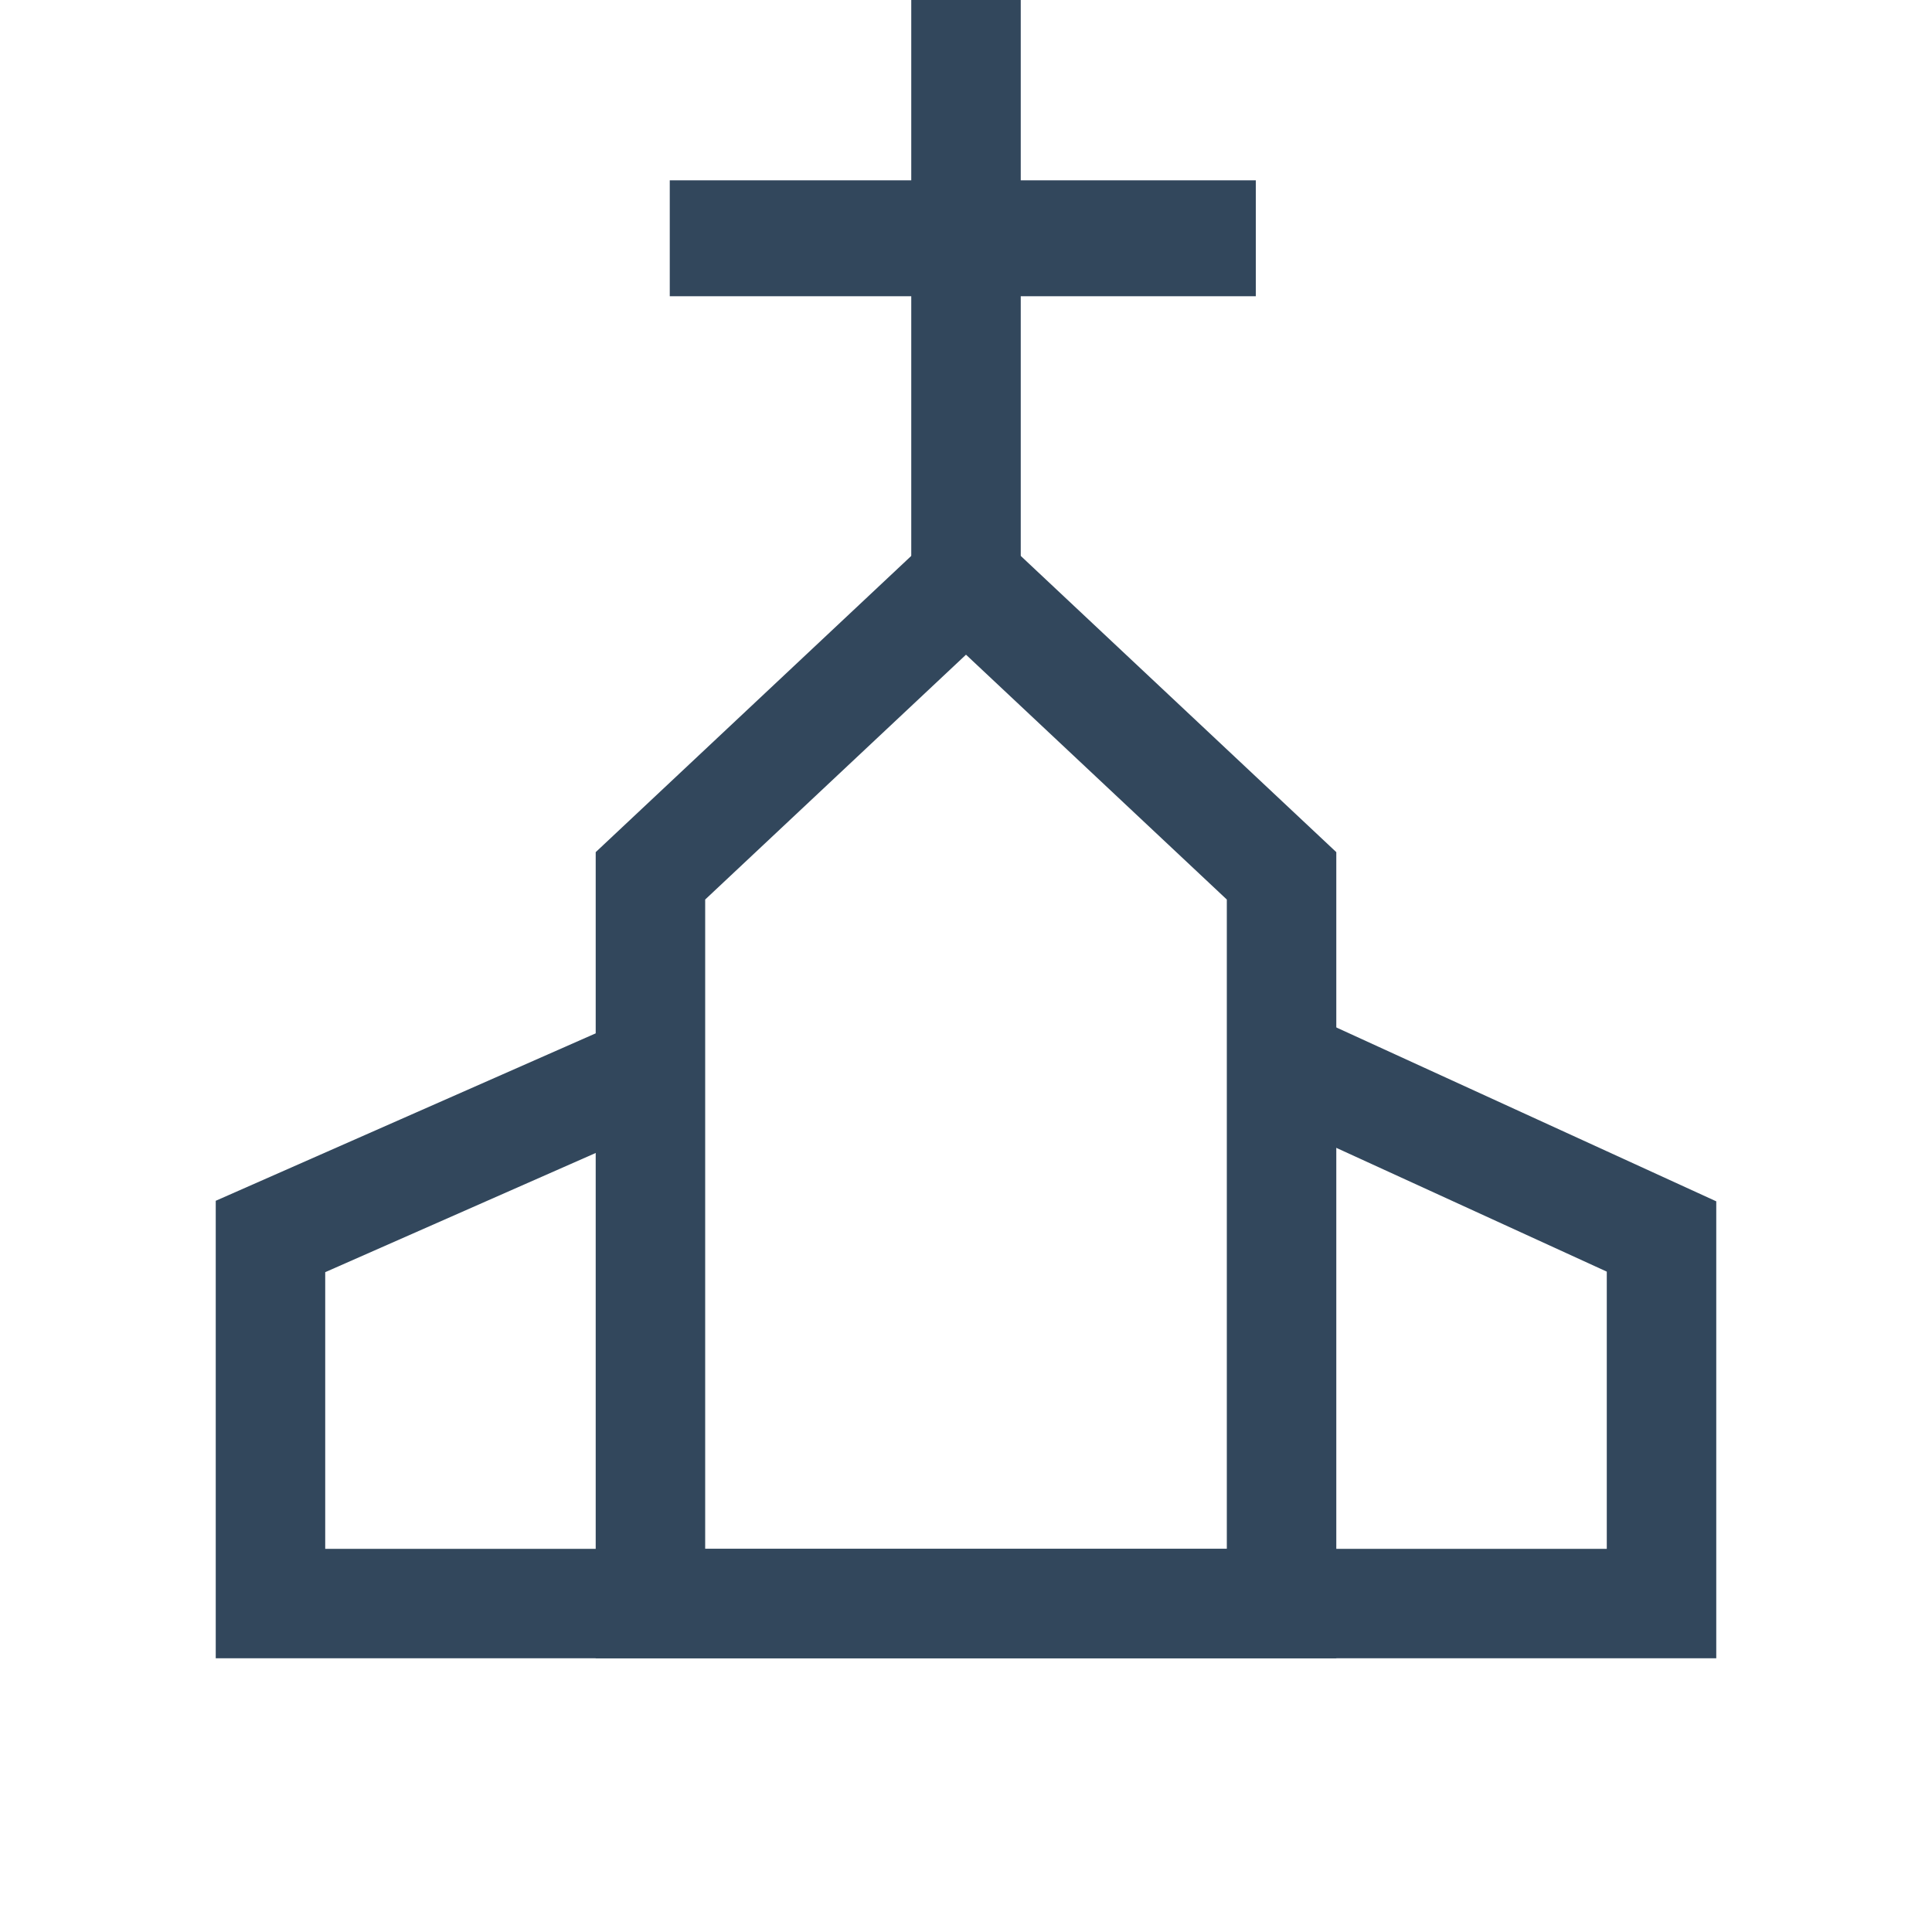 <?xml version="1.0" encoding="utf-8"?>
<!-- Generator: Adobe Illustrator 25.2.0, SVG Export Plug-In . SVG Version: 6.00 Build 0)  -->
<svg version="1.1" id="Layer_1" xmlns="http://www.w3.org/2000/svg" xmlns:xlink="http://www.w3.org/1999/xlink" x="0px" y="0px"
	 viewBox="0 0 30 30" style="enable-background:new 0 0 30 30;" xml:space="preserve">
<style type="text/css">
	.st0{fill:none;stroke:#32475C;stroke-width:1.7;stroke-miterlimit:10;}
	.st1{fill:none;stroke:#32475C;stroke-width:1.8;stroke-miterlimit:10;}
</style>
<g>
	<polygon class="st0" points="19.9,24.9 10.1,24.9 10.1,13.6 15,9 19.9,13.6 	"/>
	<polyline class="st0" points="19.9,16.5 25.8,19.2 25.8,24.9 4.2,24.9 4.2,19.2 10.1,16.6 	"/>
	<line class="st0" x1="15" y1="0" x2="15" y2="9"/>
	<line class="st1" x1="10.4" y1="3.7" x2="19.5" y2="3.7"/>
</g>
<g>
</g>
<g>
</g>
<g>
</g>
<g>
</g>
<g>
</g>
<g>
</g>
</svg>
